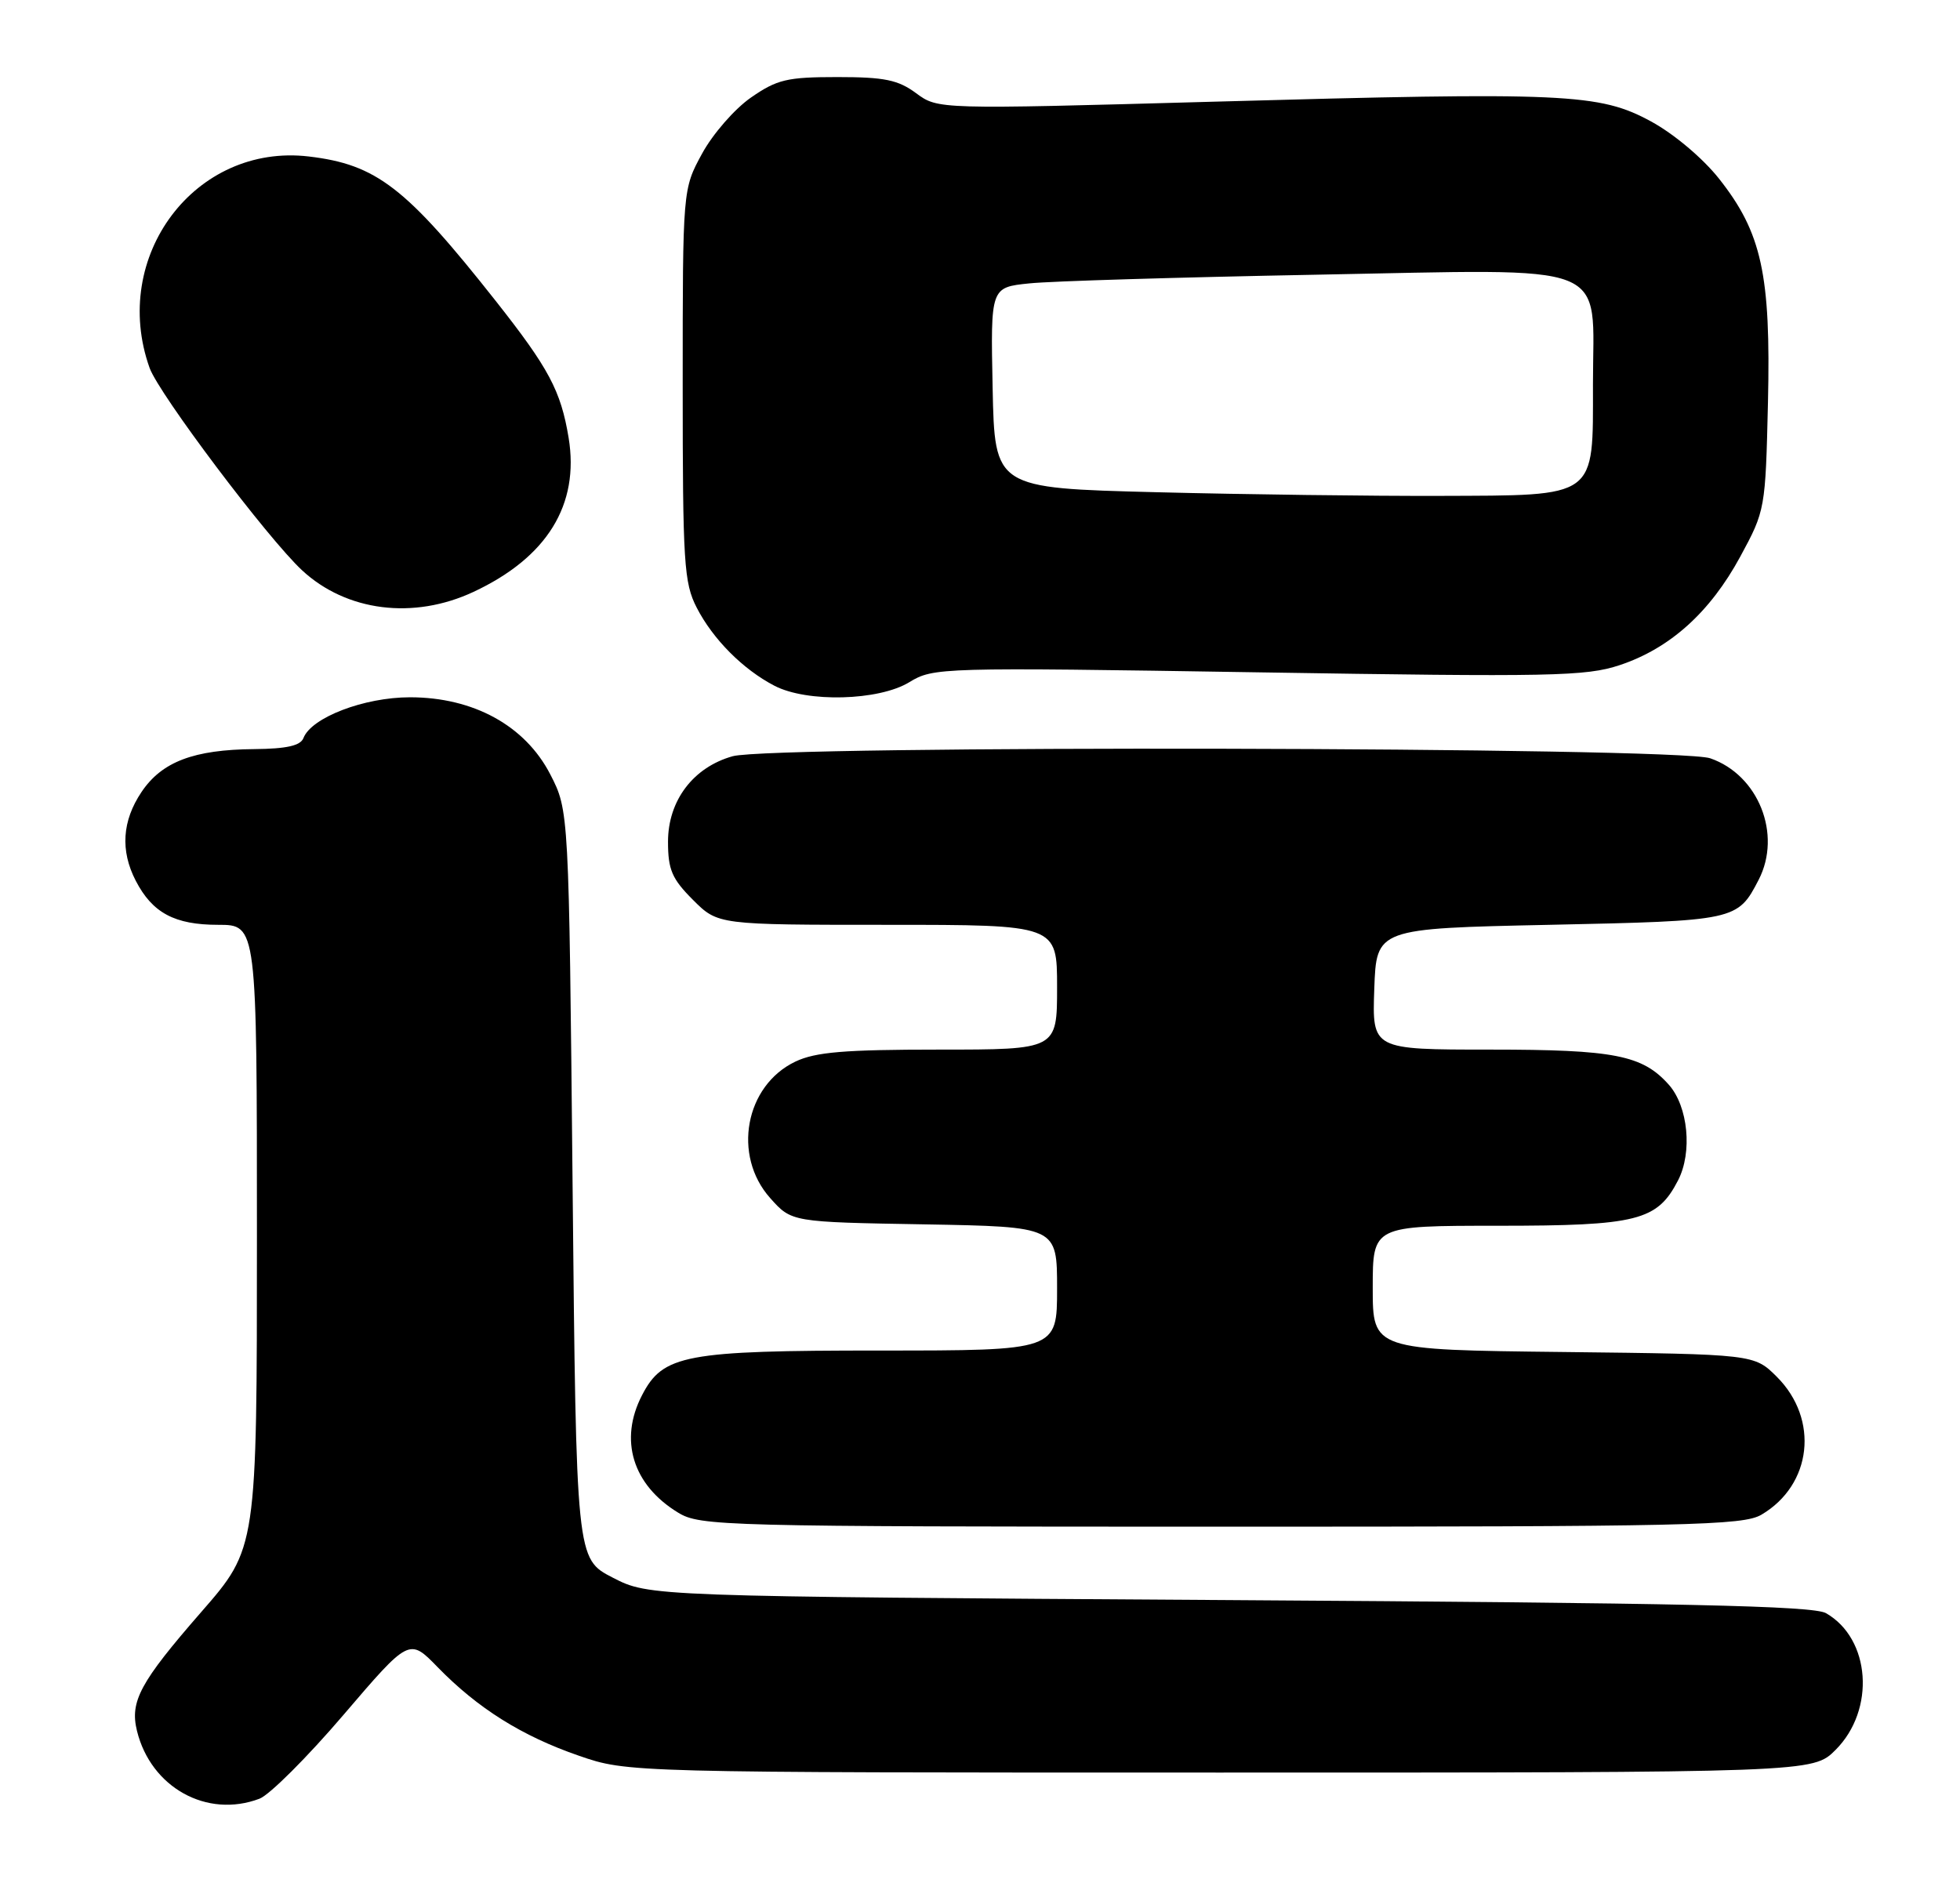 <?xml version="1.0" encoding="UTF-8" standalone="no"?>
<!DOCTYPE svg PUBLIC "-//W3C//DTD SVG 1.1//EN" "http://www.w3.org/Graphics/SVG/1.1/DTD/svg11.dtd" >
<svg xmlns="http://www.w3.org/2000/svg" xmlns:xlink="http://www.w3.org/1999/xlink" version="1.1" viewBox="0 0 267 256">
 <g >
 <path fill="currentColor"
d=" M 35.35 245.06 C 36.72 244.54 41.87 239.40 46.79 233.64 C 55.75 223.16 55.75 223.16 59.62 227.14 C 65.07 232.74 71.11 236.53 78.85 239.20 C 85.50 241.50 85.50 241.50 166.23 241.50 C 246.96 241.50 246.96 241.50 250.05 238.41 C 255.51 232.95 254.83 223.26 248.74 219.78 C 246.99 218.78 229.09 218.39 167.47 218.00 C 88.44 217.50 88.44 217.50 83.47 214.94 C 78.50 212.38 78.50 212.38 78.00 161.41 C 77.50 110.44 77.50 110.44 74.96 105.50 C 71.54 98.87 64.50 95.00 55.85 95.00 C 49.61 95.00 42.42 97.75 41.34 100.55 C 40.94 101.59 39.06 102.02 34.64 102.06 C 26.39 102.13 22.05 103.78 19.28 107.90 C 16.64 111.83 16.37 115.89 18.49 119.99 C 20.76 124.38 23.79 126.00 29.72 126.00 C 35.00 126.00 35.00 126.00 35.00 168.47 C 35.00 210.93 35.00 210.93 27.41 219.63 C 19.08 229.19 17.67 231.80 18.66 235.82 C 20.56 243.55 28.20 247.77 35.35 245.06 Z  M 239.96 206.36 C 246.84 202.30 247.84 193.38 242.06 187.59 C 238.96 184.50 238.96 184.50 212.98 184.20 C 187.00 183.91 187.00 183.91 187.00 175.45 C 187.00 167.00 187.00 167.00 204.05 167.00 C 223.06 167.00 225.75 166.32 228.59 160.82 C 230.57 156.99 229.97 150.75 227.33 147.78 C 223.74 143.75 219.93 143.00 202.99 143.00 C 186.92 143.00 186.92 143.00 187.21 134.75 C 187.50 126.50 187.50 126.50 211.10 126.00 C 236.49 125.46 236.70 125.42 239.57 119.87 C 242.77 113.67 239.54 105.57 232.97 103.31 C 228.44 101.75 105.35 101.50 99.81 103.03 C 94.44 104.53 91.00 109.07 91.00 114.68 C 91.00 118.49 91.54 119.74 94.40 122.60 C 97.80 126.00 97.80 126.00 120.90 126.00 C 144.00 126.00 144.00 126.00 144.00 134.50 C 144.00 143.00 144.00 143.00 127.90 143.00 C 115.07 143.00 111.10 143.33 108.36 144.63 C 101.50 147.89 99.74 157.43 104.92 163.23 C 107.83 166.50 107.83 166.50 125.92 166.81 C 144.00 167.13 144.00 167.13 144.00 175.56 C 144.00 184.00 144.00 184.00 119.90 184.00 C 93.31 184.00 90.31 184.56 87.46 190.09 C 84.30 196.18 86.18 202.31 92.37 206.08 C 95.37 207.92 98.37 207.99 166.35 208.00 C 230.14 208.00 237.47 207.84 239.96 206.36 Z  M 123.86 92.95 C 127.15 90.94 128.01 90.91 171.38 91.60 C 211.34 92.24 216.04 92.15 220.64 90.62 C 227.49 88.34 232.95 83.43 237.07 75.83 C 240.47 69.56 240.50 69.36 240.84 54.82 C 241.24 37.43 239.99 31.69 234.17 24.34 C 231.98 21.57 228.03 18.24 224.92 16.55 C 217.88 12.72 213.34 12.51 165.14 13.86 C 127.78 14.90 127.78 14.90 124.80 12.70 C 122.34 10.88 120.49 10.50 114.08 10.50 C 107.22 10.50 105.86 10.82 102.30 13.29 C 100.08 14.83 97.09 18.26 95.64 20.93 C 93.00 25.77 93.00 25.77 93.00 52.43 C 93.00 76.69 93.17 79.41 94.91 82.79 C 97.12 87.09 101.22 91.21 105.50 93.43 C 109.95 95.74 119.70 95.48 123.86 92.95 Z  M 64.50 80.64 C 74.53 75.95 78.96 68.77 77.46 59.64 C 76.40 53.24 74.77 50.18 67.53 41.00 C 55.31 25.52 51.29 22.41 42.07 21.32 C 26.59 19.49 14.96 34.95 20.38 50.13 C 21.66 53.69 36.47 73.36 41.15 77.70 C 47.19 83.31 56.34 84.46 64.50 80.64 Z  M 157.50 67.06 C 135.50 66.50 135.50 66.50 135.22 52.83 C 134.94 39.15 134.94 39.15 140.22 38.61 C 143.13 38.30 160.64 37.78 179.15 37.43 C 220.30 36.67 217.00 35.37 217.00 52.35 C 217.00 68.02 217.74 67.48 196.15 67.56 C 186.99 67.59 169.60 67.37 157.50 67.06 Z "/>
</g>
</svg>